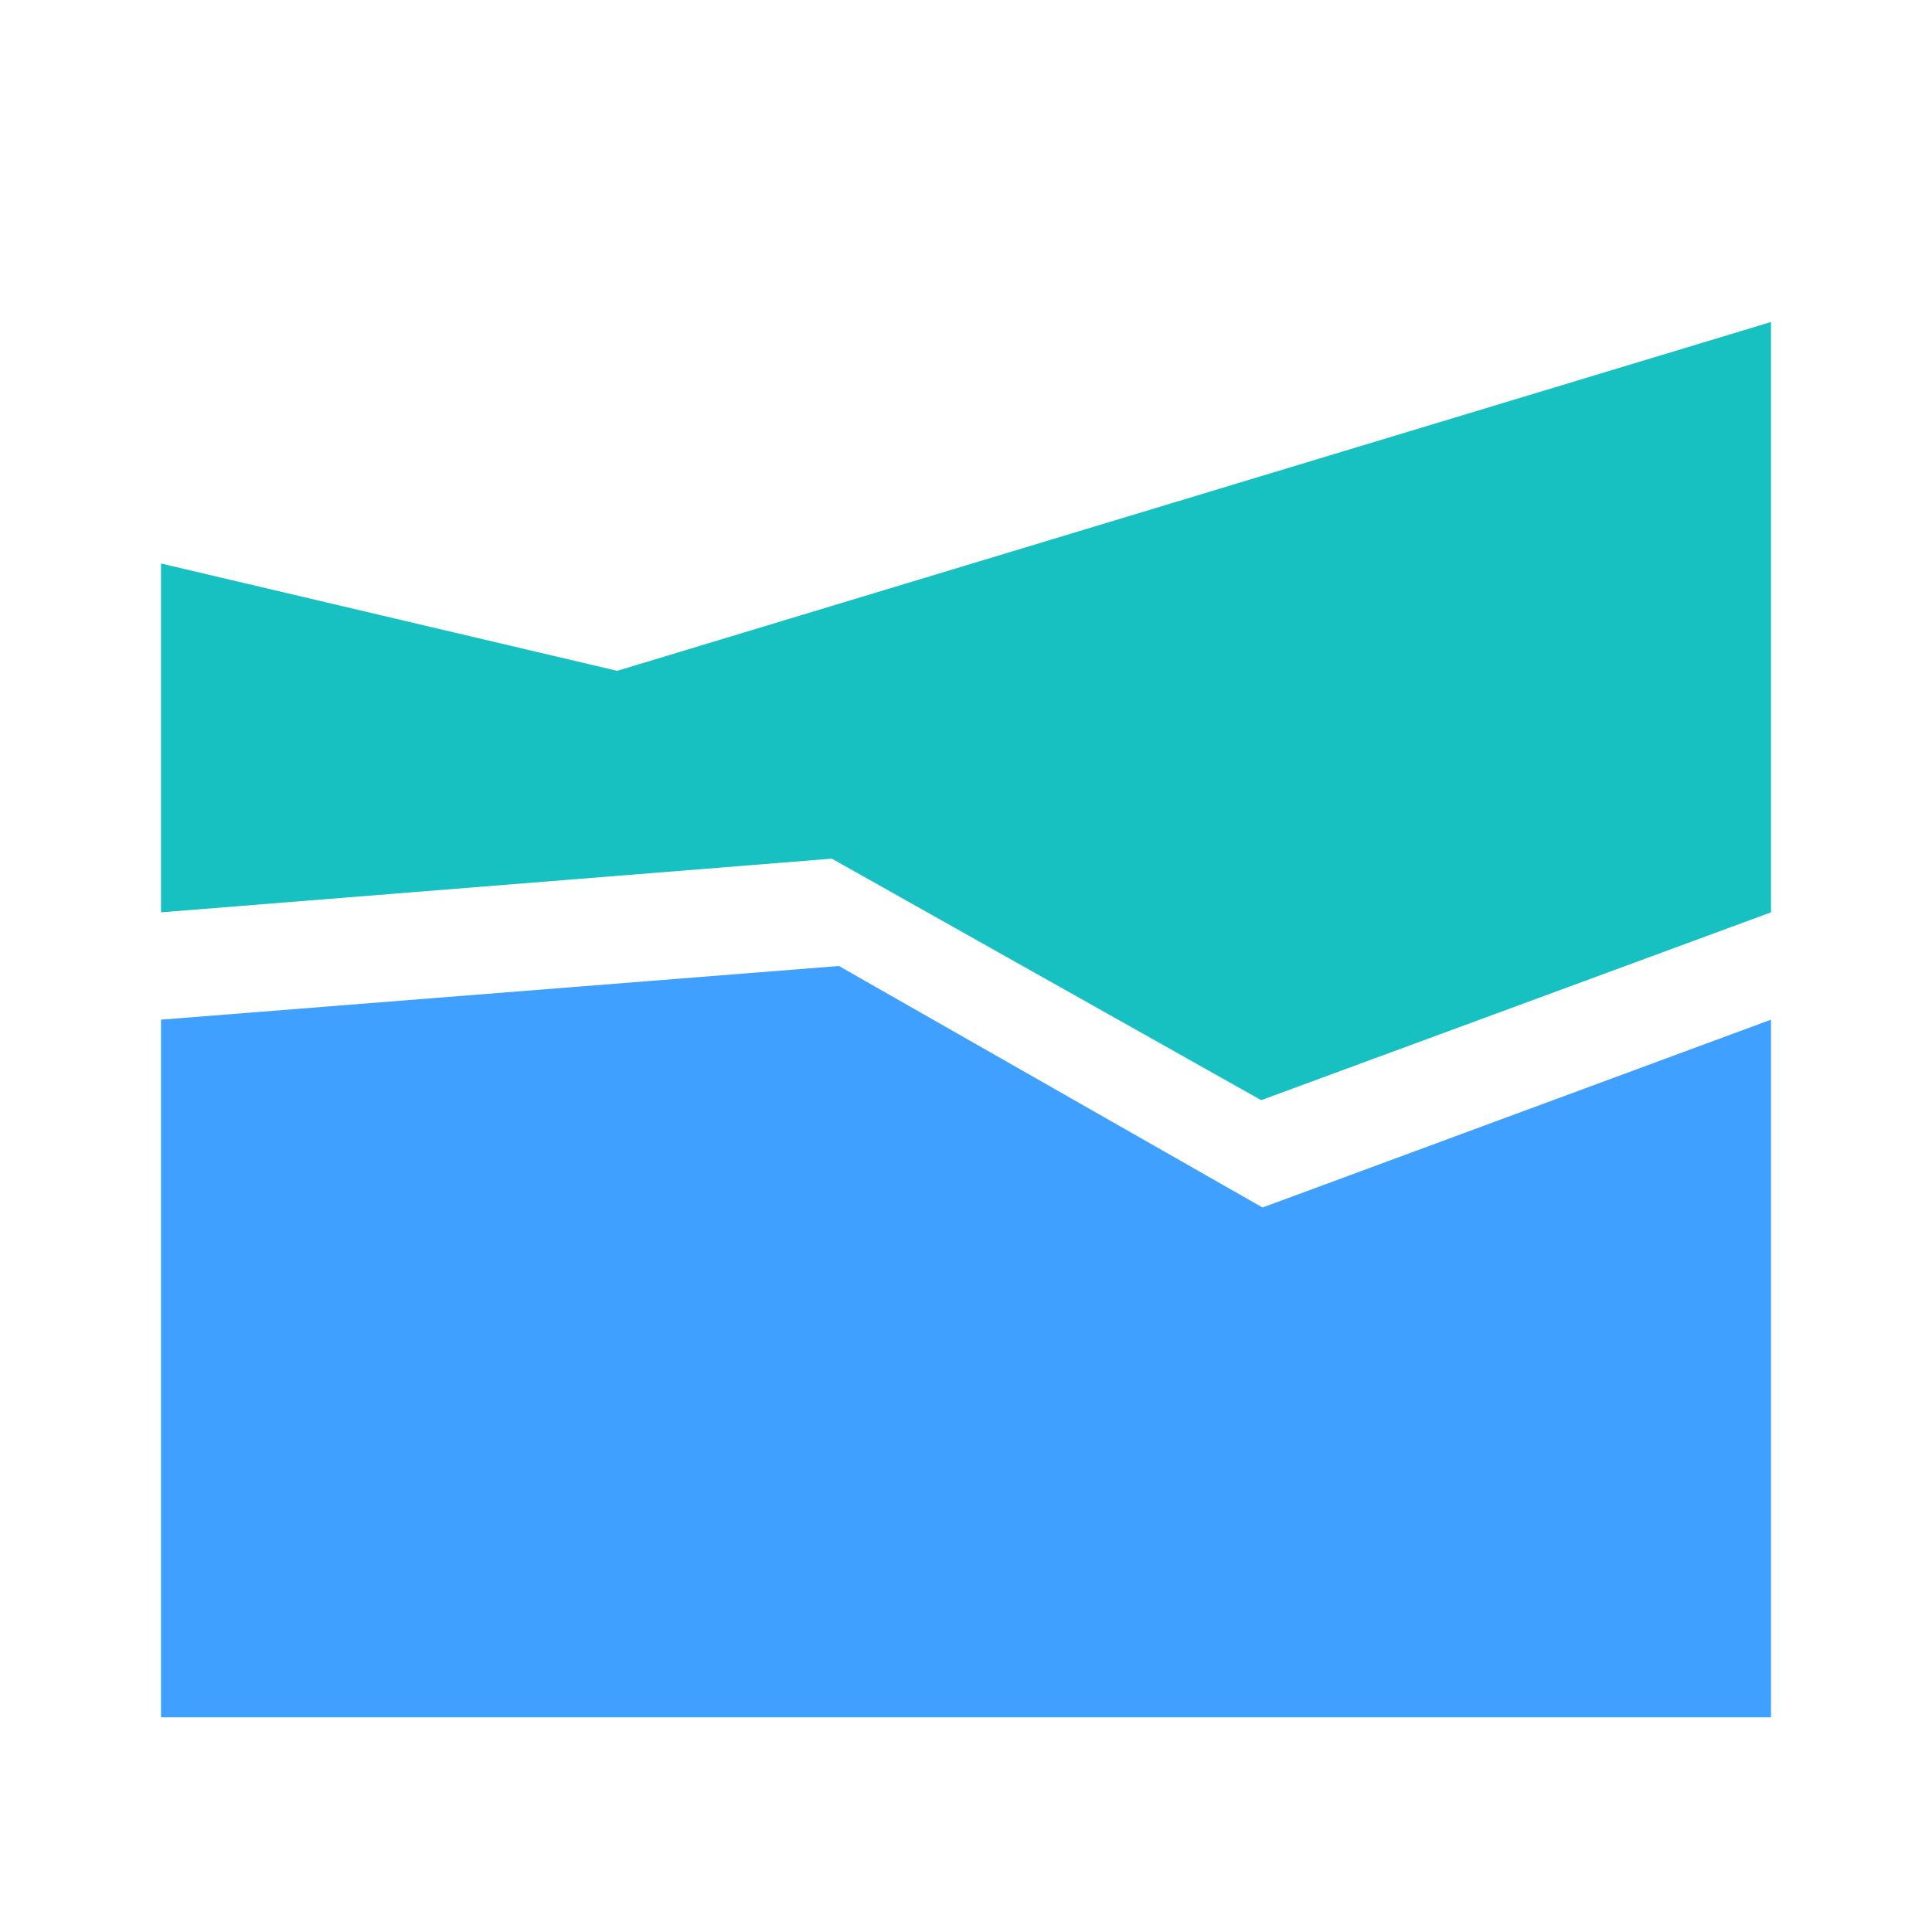 <svg width="36" height="36" viewBox="0 0 36 36" fill="none" xmlns="http://www.w3.org/2000/svg">
<path d="M3 32V19L15.632 18L23.526 22.5L33 19V32H3Z" fill="#40A0FF"/>
<path d="M3 10.5V17L15.5 16L23.5 20.5L33 17V6L11.5 12.5L3 10.5Z" fill="#17C1C1"/>
</svg>
